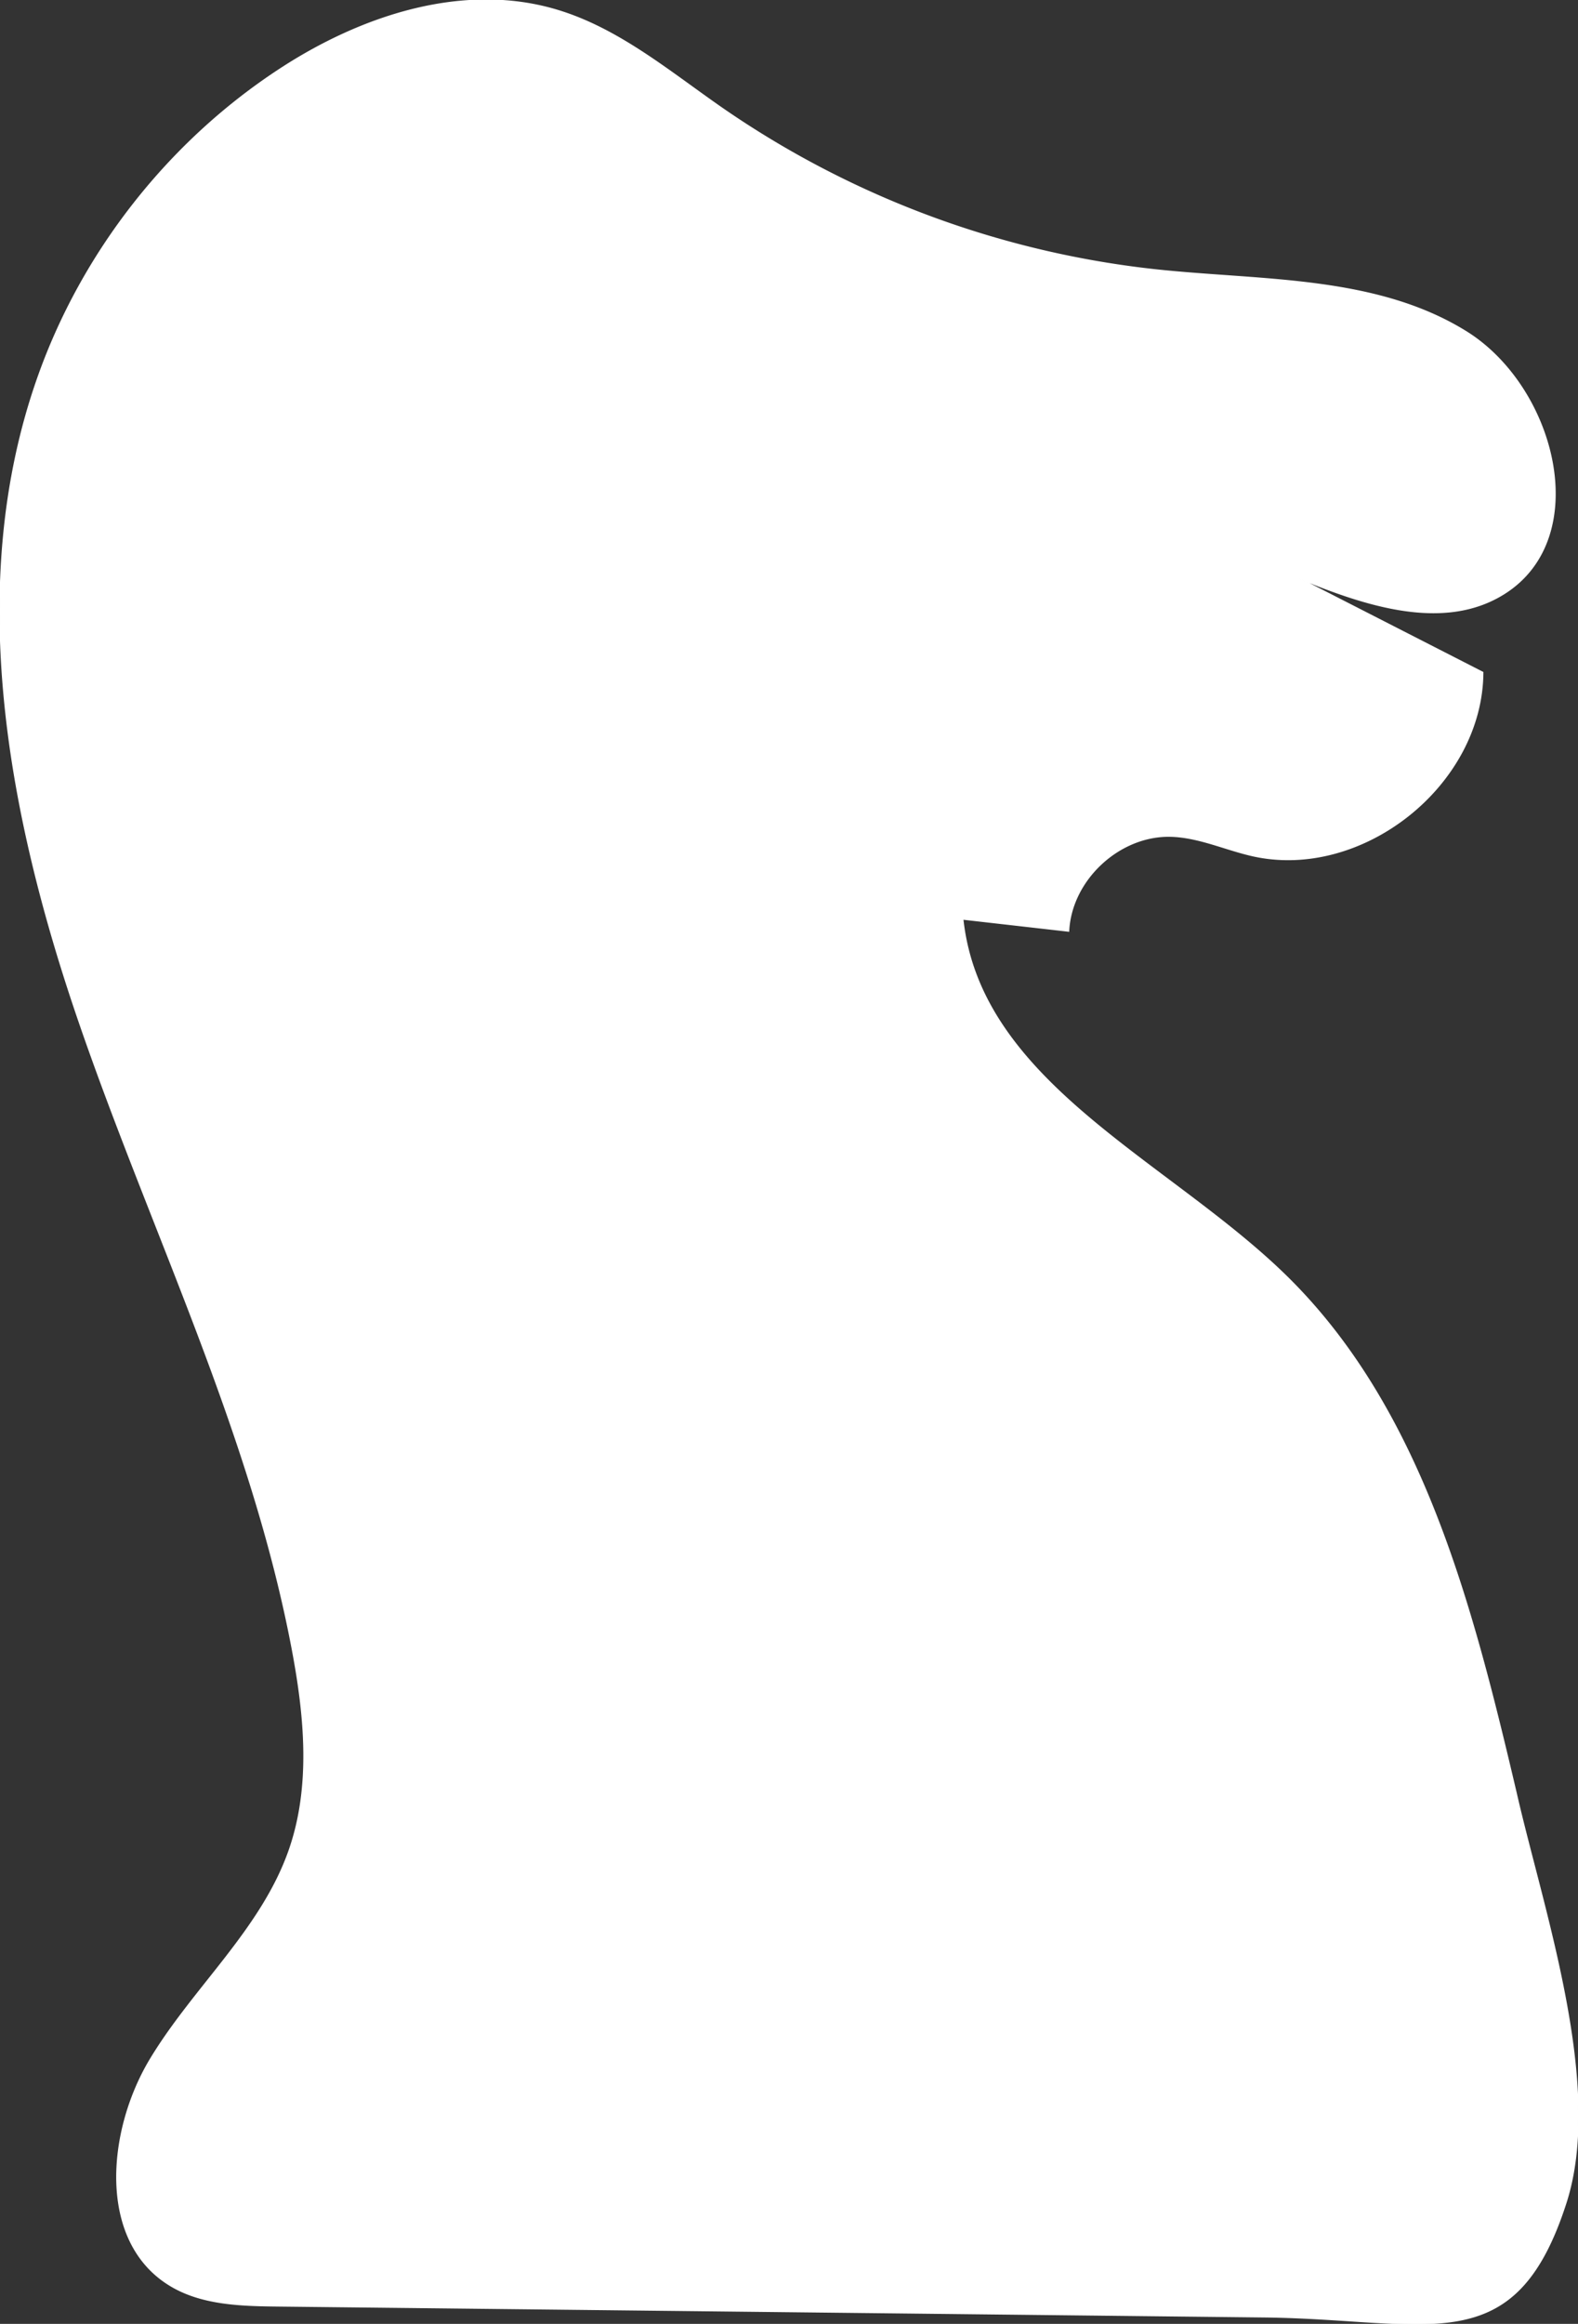 <svg xmlns="http://www.w3.org/2000/svg" viewBox="0 0 1540.66 2267.72">
<rect x="0" y="0" width="1540.66" height="2267.72" fill="#333333" stroke="none"/>
<defs>
<style>
    .cls-1{
        fill:#ffffff;
        stroke:#ffffff;
    }
</style>
</defs><title>Asset 1</title><g id="Layer_2" data-name="Layer 2"><g id="Layer_1-2" data-name="Layer 1"><path class="cls-1" d="M1480.39,1749.77c-43.08-183-92-376.72-227.35-507.27-115-110.94-295.75-186.65-312.91-345.5l103.3,11.75c2.33-50.26,49.58-94.08,99.87-92.63,27,.78,52.38,12.7,78.75,18.78,107.36,24.74,225.25-68.66,225.74-178.83l-179.64-91.82c64.59,26.55,141.55,52.3,200.61,15,87.14-55,50-201.67-37.63-255.84S1233.52,274.23,1131,263.53A918.87,918.87,0,0,1,705.51,105.88C653.73,70,604.14,28,543.83,9.91,452.29-17.6,352.27,15.53,272.37,68,164.13,139,80.1,246.25,37,368.33-34.64,571.15,8,796.59,78.15,999.91s167.44,398.79,207.29,610.16c12.22,64.83,18.65,133.31-3.16,195.58-27.07,77.28-93.21,133.62-135.49,203.74s-51.21,177.17,18.38,220.33c31,19.25,69.61,20.22,106.12,20.63Q753.14,2255.68,1235,2261c161.85,2,243.9,44.43,294-111.53C1565.87,2034.42,1506,1862.38,1480.39,1749.77Z"/></g></g></svg>